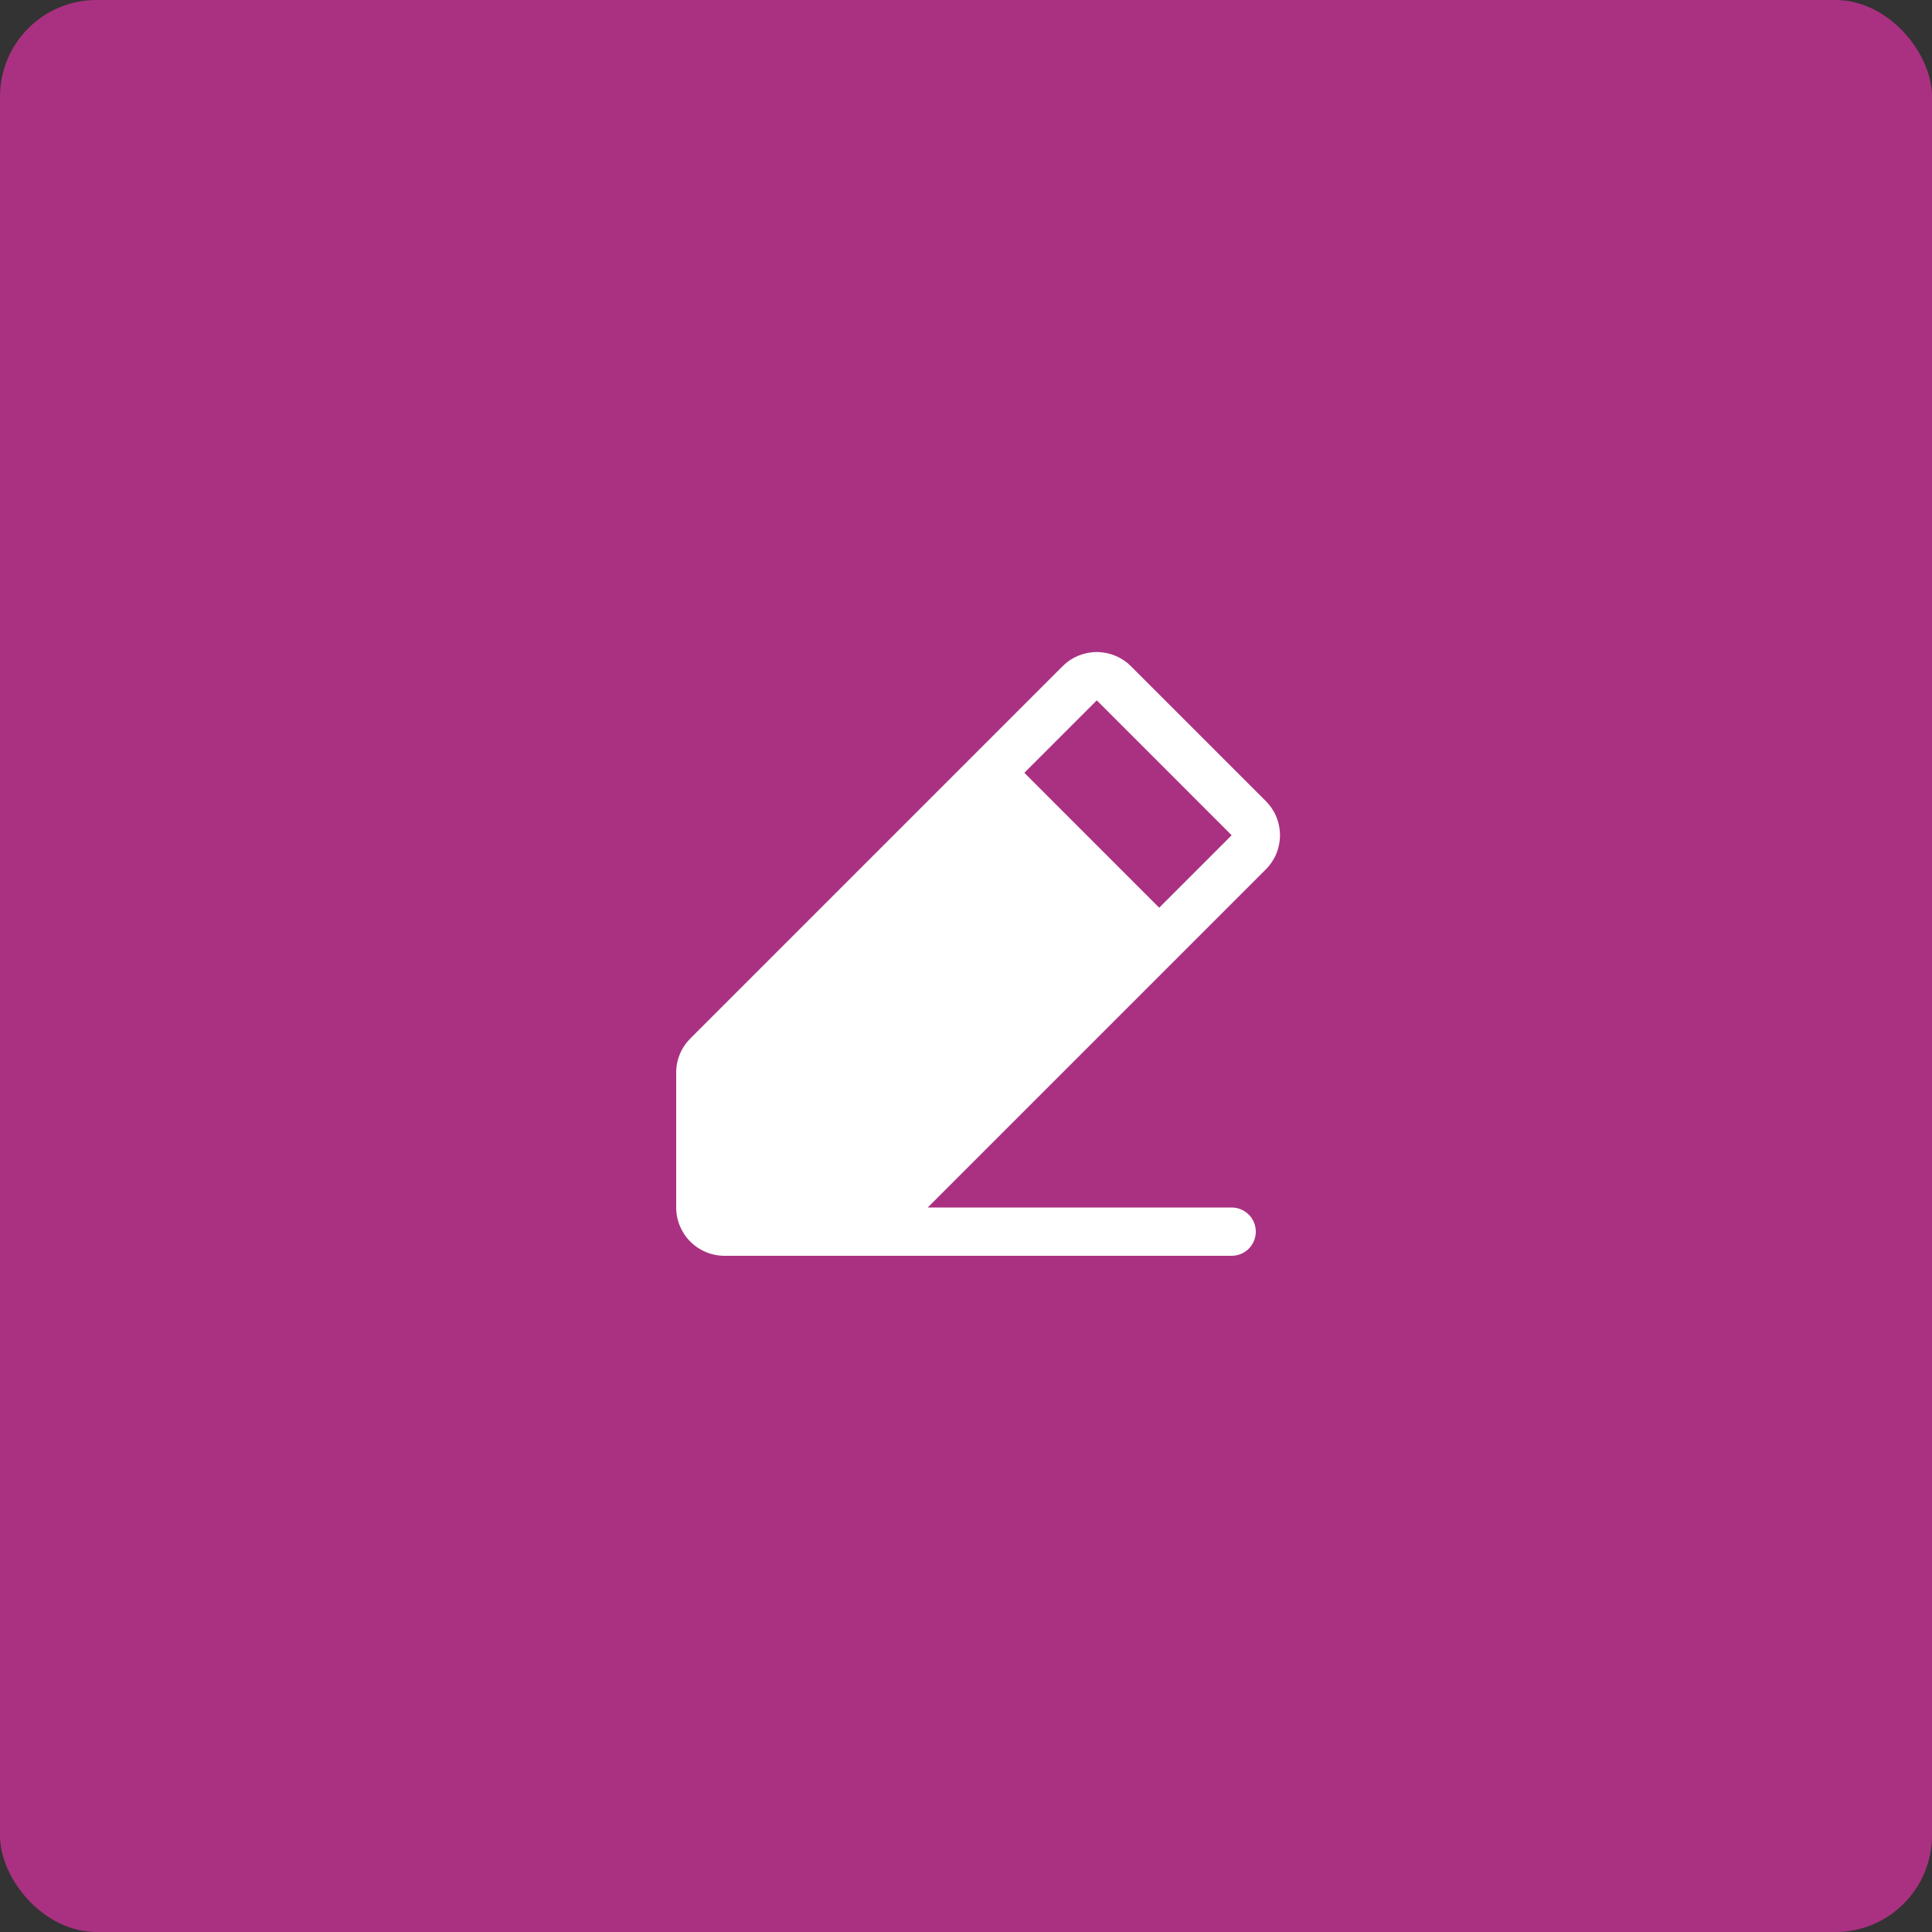 <svg width="80" height="80" viewBox="0 0 80 80" fill="none" xmlns="http://www.w3.org/2000/svg">
<rect x="0" y="0" width="80" height="80" fill="#333333" stroke="none"/>
<rect width="80" height="80" rx="4" fill="#AA3181"/>
<path d="M52.415 33.171L46.829 27.586C46.643 27.4 46.422 27.253 46.18 27.152C45.937 27.052 45.677 27 45.414 27C45.152 27 44.892 27.052 44.649 27.152C44.406 27.253 44.186 27.4 44 27.586L28.586 43C28.4 43.185 28.252 43.405 28.151 43.648C28.051 43.89 27.999 44.151 28 44.413V50C28 50.53 28.211 51.039 28.586 51.414C28.961 51.789 29.47 52 30 52H51C51.265 52 51.52 51.894 51.707 51.707C51.895 51.519 52 51.265 52 51C52 50.734 51.895 50.48 51.707 50.293C51.52 50.105 51.265 50 51 50H38.415L52.415 36C52.601 35.814 52.748 35.593 52.849 35.351C52.949 35.108 53.001 34.848 53.001 34.585C53.001 34.323 52.949 34.062 52.849 33.82C52.748 33.577 52.601 33.357 52.415 33.171ZM48 37.586L42.415 32L45.415 29L51 34.586L48 37.586Z" fill="white"/>
</svg>

